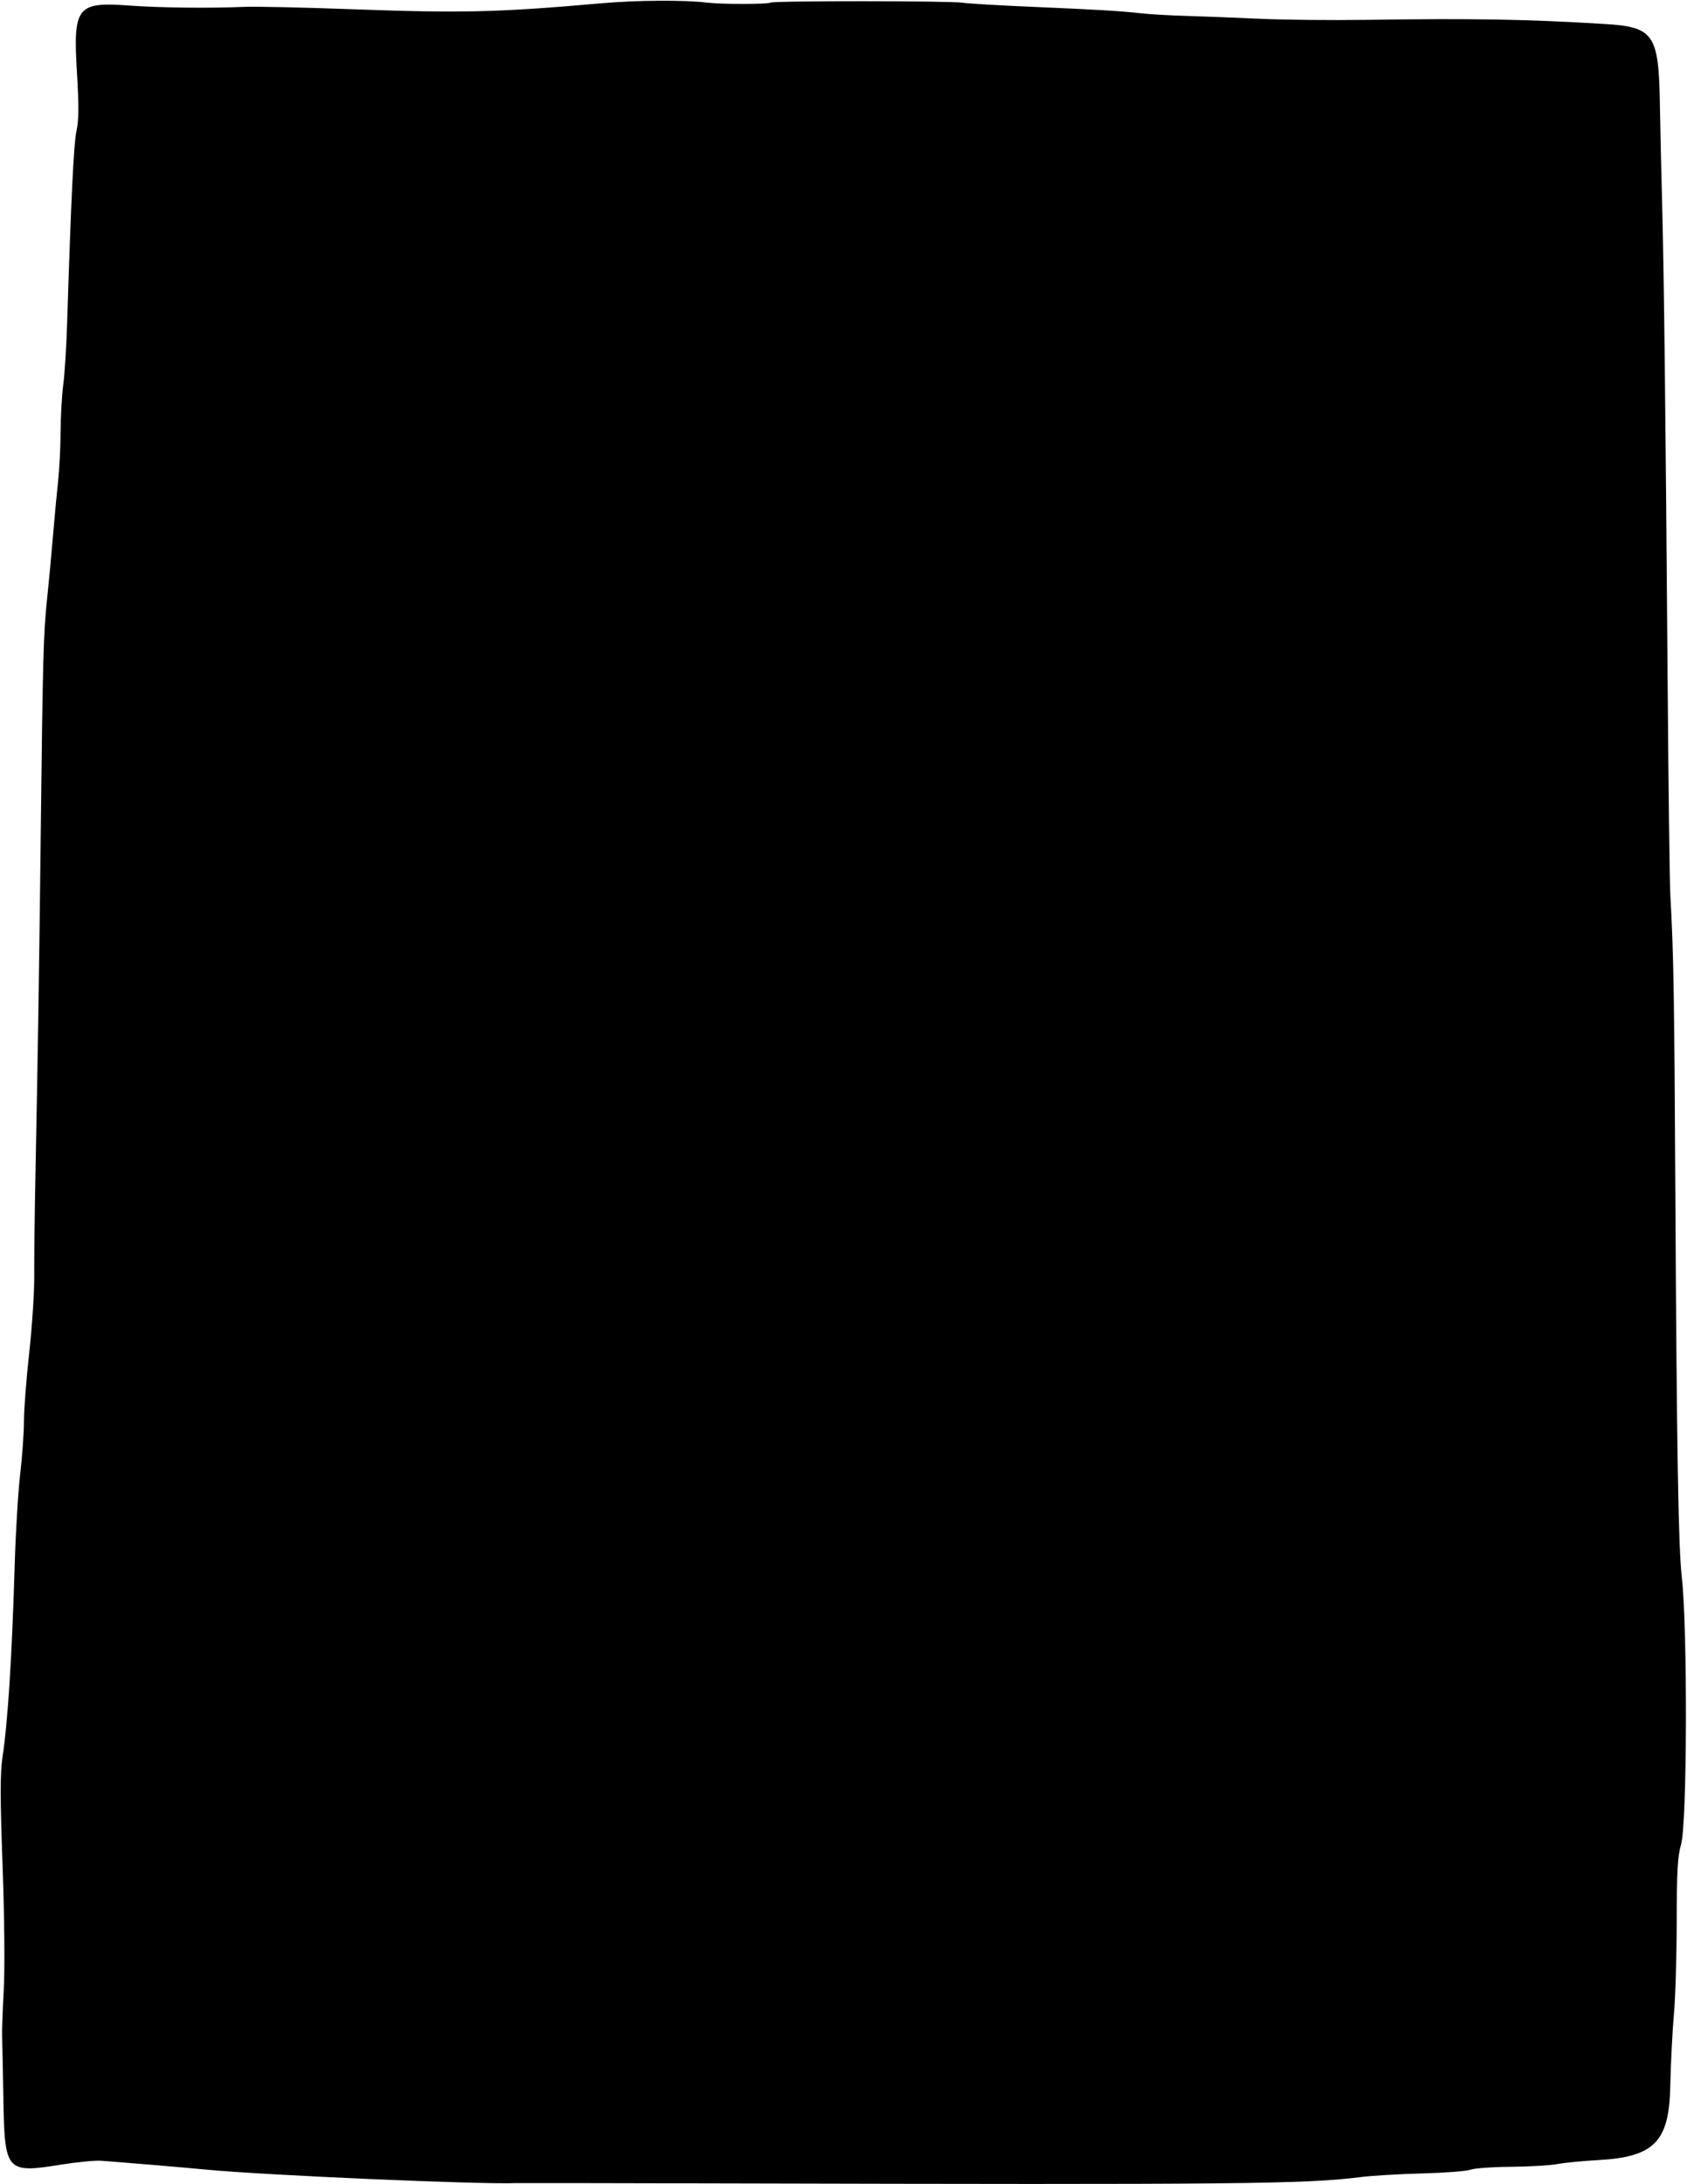 <svg width="642" height="831" viewBox="0 0 642 831" fill="none" xmlns="http://www.w3.org/2000/svg">
<path fill-rule="evenodd" clip-rule="evenodd" d="M229.108 1.232C189.094 4.743 175.975 5.055 133.608 3.5C115.458 2.834 97.233 2.434 93.108 2.611C79.675 3.189 60.854 2.972 48.972 2.103C29.27 0.662 27.775 2.595 29.28 27.552C30.038 40.118 29.997 45.786 29.12 49.738C28.062 54.503 27.036 75.55 25.547 123.046C25.271 131.846 24.609 142.341 24.076 146.368C23.544 150.396 23.084 158.496 23.054 164.368C23.024 170.241 22.602 178.646 22.115 183.046C21.629 187.446 20.745 196.896 20.151 204.046C19.556 211.196 18.544 221.996 17.902 228.046C16.533 240.929 16.265 250.762 15.532 315.046C14.934 367.405 14.405 401.634 13.512 445.546C13.193 461.221 12.979 479.08 13.036 485.233C13.094 491.385 12.233 504.621 11.124 514.645C10.015 524.67 9.108 536.437 9.108 540.795C9.108 545.154 8.468 554.193 7.685 560.883C6.902 567.573 5.966 582.946 5.605 595.046C4.536 630.847 3.011 654.879 0.925 668.788C0.039 674.697 0.052 684.408 0.977 709.788C1.68 729.074 1.871 748.927 1.431 757.046C1.014 764.746 0.73 772.621 0.8 774.546C0.87 776.471 1.089 787.345 1.285 798.71C1.761 826.249 2.392 826.977 22.927 823.679C29.153 822.679 36.128 821.996 38.427 822.161C46.776 822.761 68.842 824.62 78.608 825.545C101.426 827.707 182.454 831.221 196.608 830.662C197.708 830.619 232.133 830.668 273.108 830.772C472.131 831.278 496.742 831.038 517.608 828.395C522.008 827.837 532.643 827.202 541.242 826.983C549.841 826.764 558.07 826.131 559.528 825.576C560.987 825.022 567.901 824.52 574.894 824.461C581.887 824.403 589.858 823.936 592.608 823.425C595.358 822.913 602.331 822.234 608.104 821.915C629.492 820.734 635.171 814.984 635.628 794.046C635.82 785.246 636.443 772.871 637.014 766.546C637.584 760.221 638.063 744.316 638.079 731.201C638.102 712.013 638.431 706.251 639.763 701.701C642.064 693.845 642.238 619.239 640.001 599.884C638.72 588.796 638.079 550.54 637.574 455.046C637.166 377.942 636.92 363.222 635.656 340.546C635.395 335.871 634.934 299.421 634.631 259.546C633.853 157.082 633.238 103.392 632.56 78.546C632.237 66.721 631.841 49.168 631.68 39.54C631.237 12.945 629.38 10.264 610.608 9.123C580.816 7.313 560.831 6.967 520.108 7.556C506.633 7.751 488.183 7.562 479.108 7.136C470.033 6.709 457.658 6.225 451.608 6.059C445.558 5.894 437.908 5.461 434.608 5.098C426.021 4.152 418.585 3.708 392.608 2.591C379.958 2.047 368.176 1.35 366.427 1.042C362.222 0.301 294.377 0.262 293.183 1C292.122 1.655 274.358 1.66 269.108 1.006C260.678 -0.045 242.488 0.058 229.108 1.232Z" fill="black"/>
</svg>
